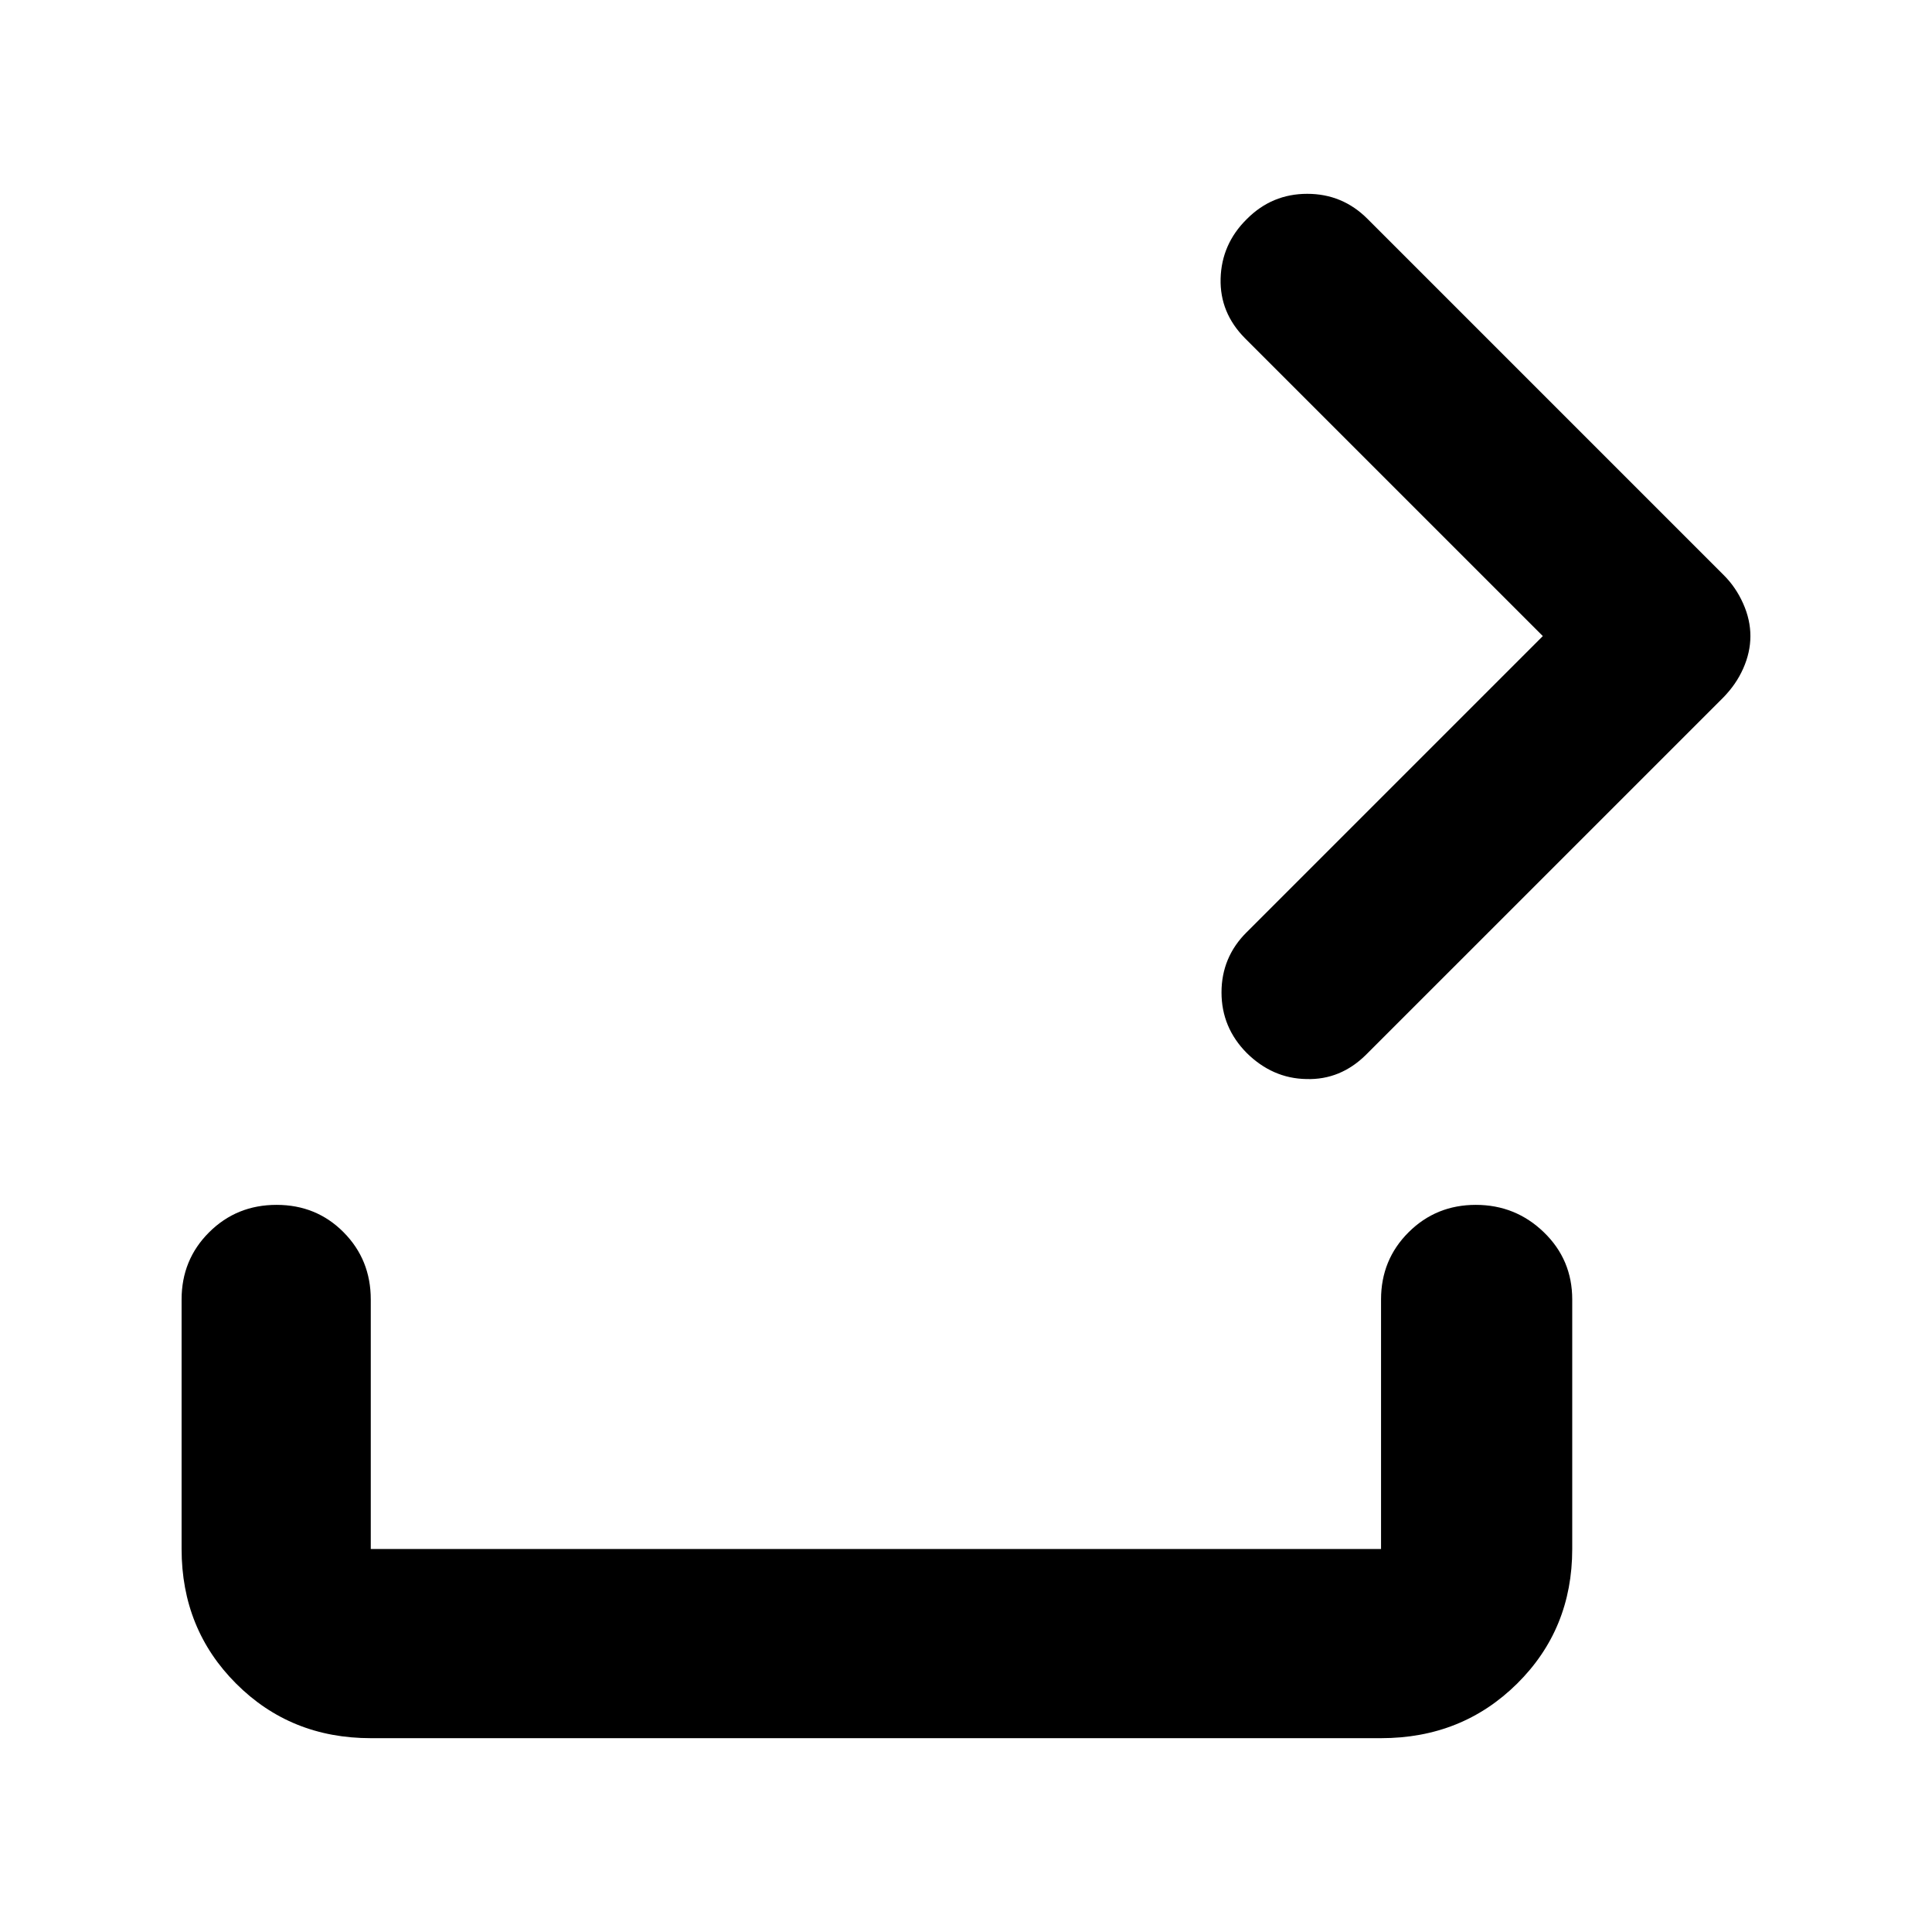 <?xml version="1.0" encoding="utf-8"?>
<svg xmlns="http://www.w3.org/2000/svg" height="48" viewBox="0 -960 960 960" width="48">
  <path d="M 184.233 -96.31 C 157.7 -96.31 135.4 -105.34 117.333 -123.41 C 99.266 -141.48 90.233 -163.78 90.233 -190.31 L 90.233 -314.31 C 90.233 -327.48 94.793 -338.61 103.913 -347.69 C 113.026 -356.77 124.193 -361.31 137.413 -361.31 C 150.626 -361.31 161.733 -356.77 170.733 -347.69 C 179.733 -338.61 184.233 -327.48 184.233 -314.31 L 184.233 -190.31 L 686.233 -190.31 L 686.233 -314.31 C 686.233 -327.48 690.793 -338.61 699.913 -347.69 C 709.026 -356.77 720.163 -361.31 733.323 -361.31 C 746.476 -361.31 757.75 -356.77 767.143 -347.69 C 776.536 -338.61 781.233 -327.48 781.233 -314.31 L 781.233 -190.31 C 781.233 -163.78 772.103 -141.48 753.843 -123.41 C 735.576 -105.34 713.04 -96.31 686.233 -96.31 L 184.233 -96.31 Z M 766.618 -643.94 L 618.622 -791.93 C 610.263 -800.37 606.227 -810.23 606.514 -821.53 C 606.819 -833.01 611.16 -842.88 619.519 -851.13 C 627.897 -859.56 637.907 -863.69 649.567 -863.69 C 661.227 -863.69 671.255 -859.56 679.614 -851.13 L 856.312 -674.43 C 860.509 -670.31 863.792 -665.47 866.178 -660.08 C 868.582 -654.7 869.766 -649.32 869.766 -643.94 C 869.766 -638.56 868.582 -633.18 866.178 -627.79 C 863.792 -622.41 860.509 -617.75 856.312 -613.44 L 678.717 -435.85 C 670.358 -427.6 660.492 -423.47 649.118 -423.83 C 637.763 -424.01 627.897 -428.49 619.519 -436.75 C 611.16 -445.18 606.962 -455.22 606.962 -466.88 C 606.962 -478.54 611.16 -488.59 619.519 -496.84 L 766.618 -643.94 Z"/>
</svg>